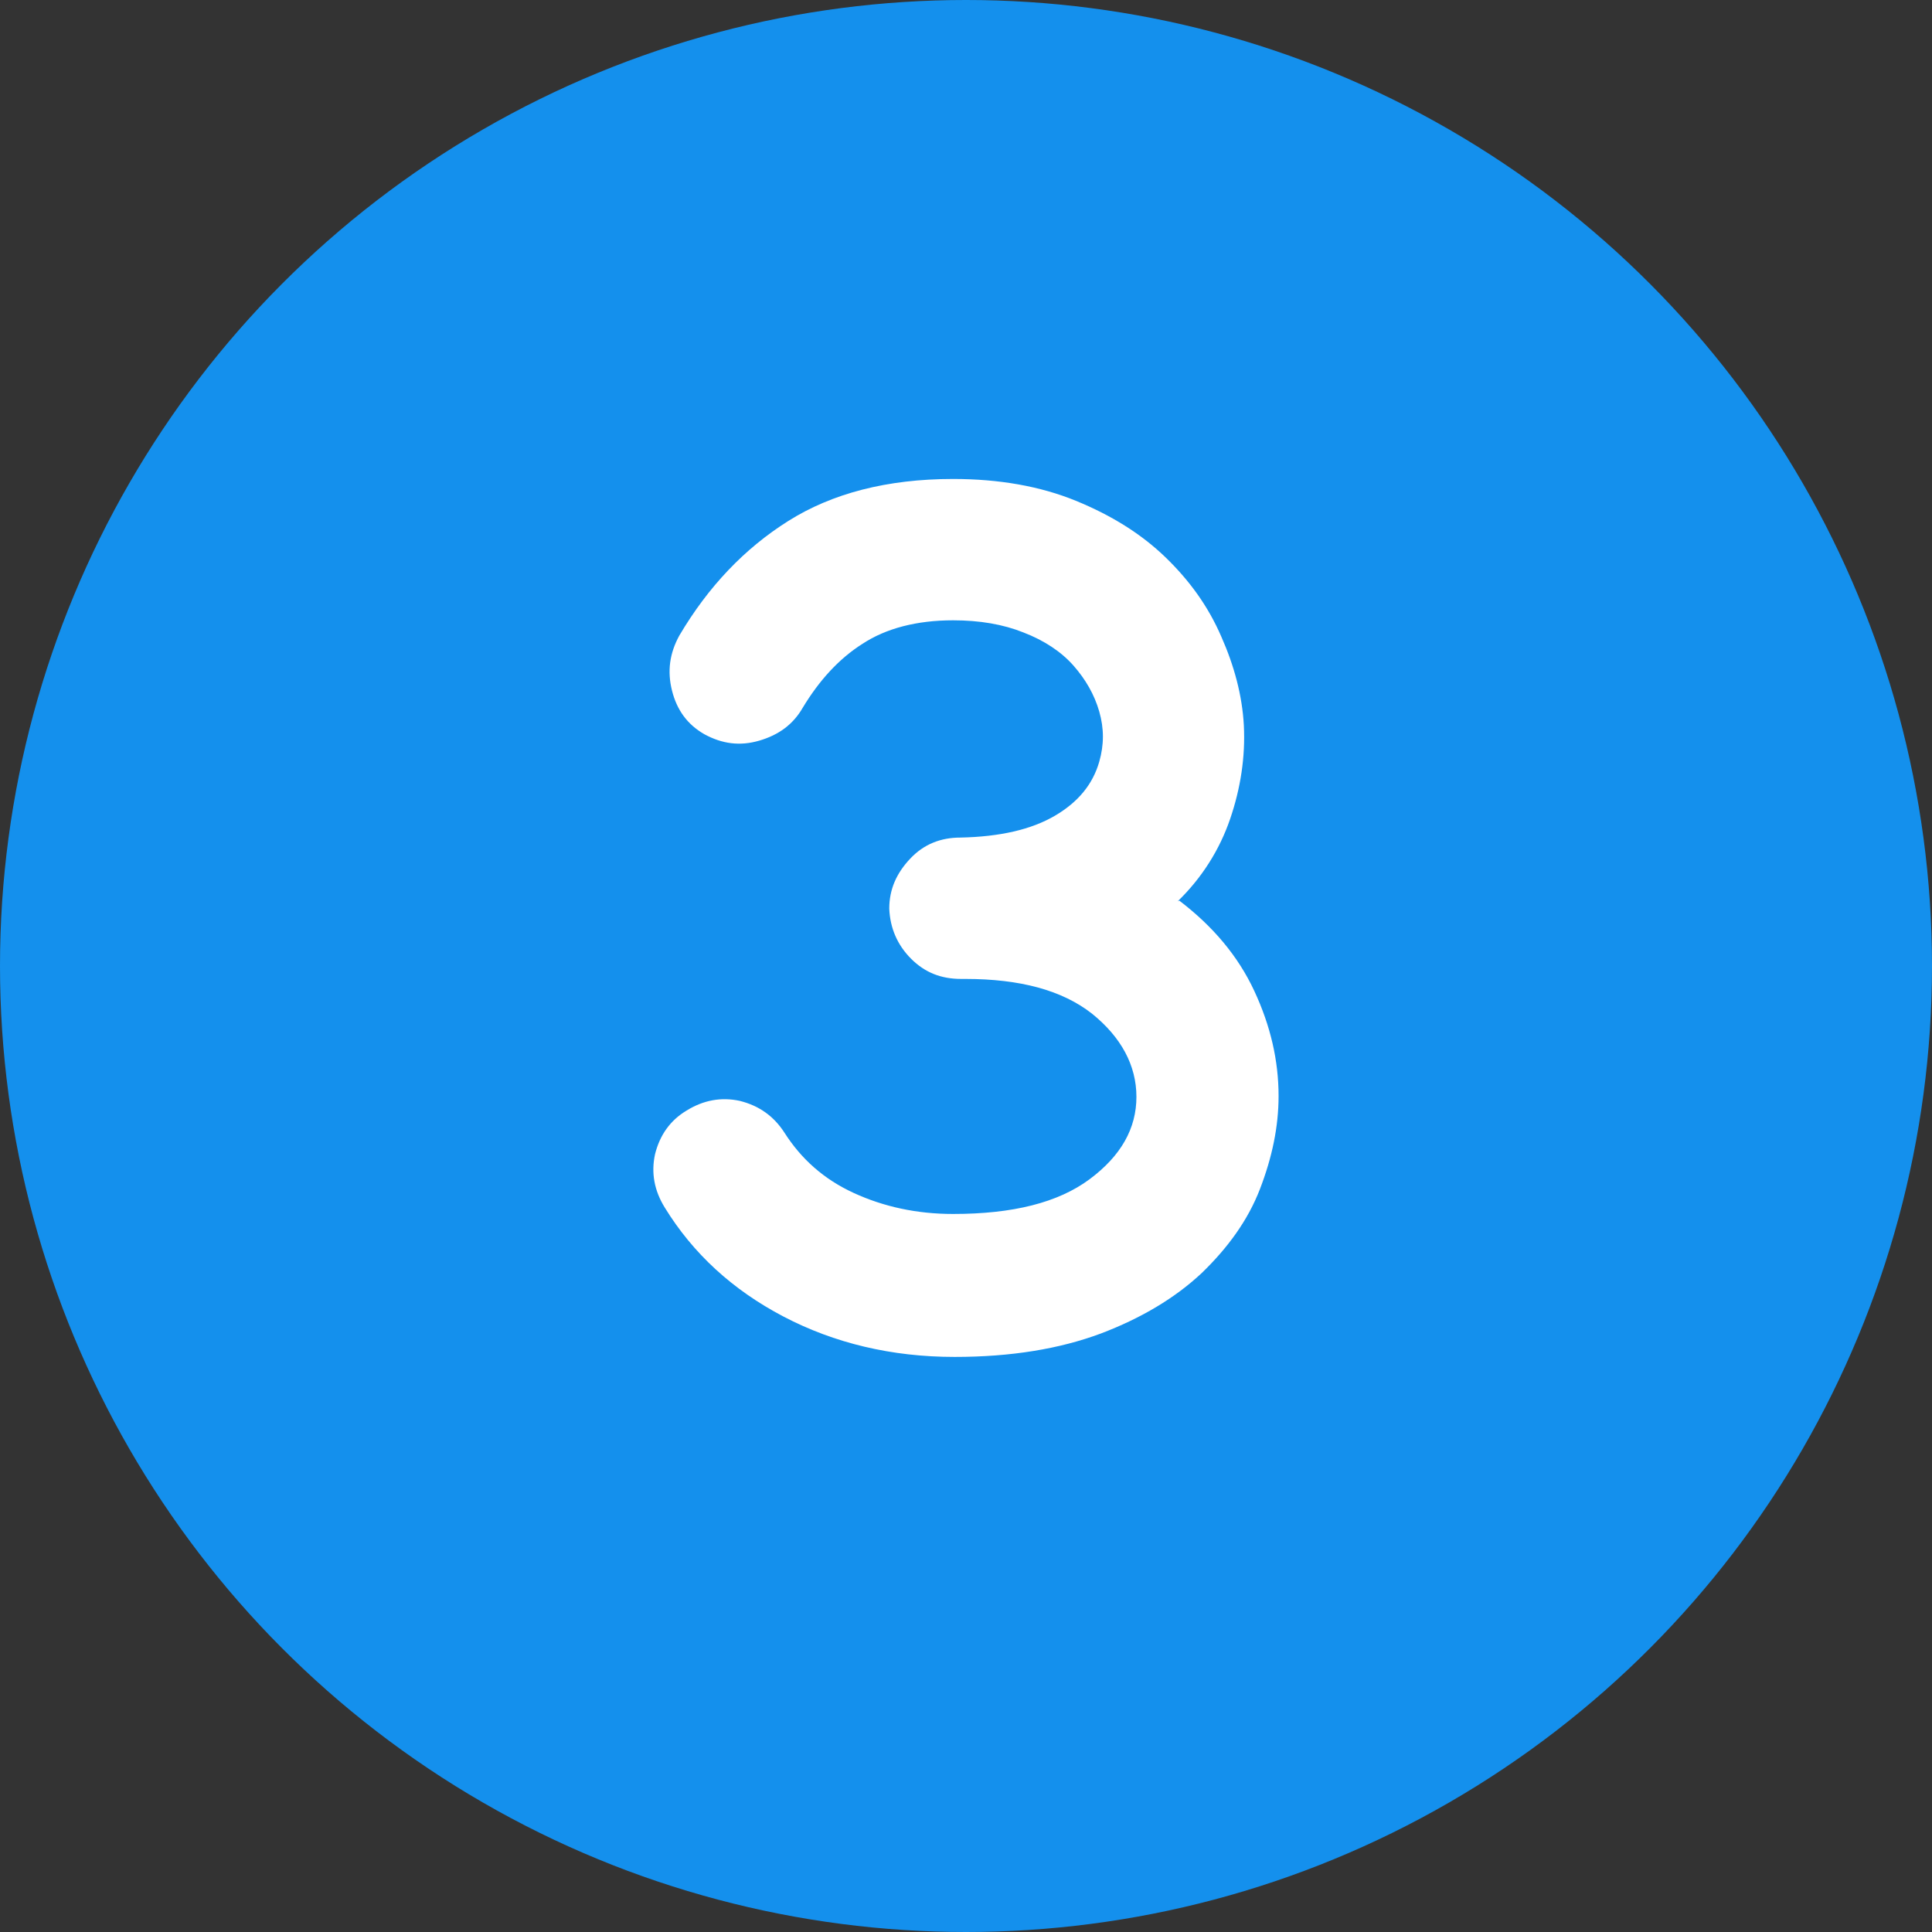 <?xml version="1.0" encoding="UTF-8"?><svg id="_图层_1" xmlns="http://www.w3.org/2000/svg" viewBox="0 0 23.92 23.92"><rect x="0" y="0" width="23.92" height="23.92" fill="#333333" stroke="none"/><defs><style>.cls-1{fill:#1490ed;}.cls-1,.cls-2{stroke-width:0px;}.cls-2{fill:#fff;}</style></defs><circle class="cls-1" cx="11.96" cy="11.96" r="11.96"/><path class="cls-2" d="M14.6,11.15c.42.32.73.69.93,1.12.2.43.3.86.3,1.3,0,.38-.08.76-.23,1.15s-.4.73-.72,1.04c-.33.31-.75.56-1.25.75-.51.19-1.11.29-1.81.29-.78,0-1.49-.17-2.12-.5-.63-.33-1.12-.78-1.47-1.35-.13-.21-.17-.43-.12-.66.06-.24.19-.42.39-.54.21-.13.43-.17.66-.12.24.06.42.19.55.39.21.33.49.58.86.75s.78.26,1.23.26c.74,0,1.3-.14,1.69-.43.39-.29.58-.63.58-1.02s-.19-.74-.55-1.03c-.37-.29-.89-.43-1.57-.43h-.05c-.25,0-.45-.08-.62-.25s-.26-.38-.27-.62c0-.24.09-.44.26-.62s.38-.26.62-.26c.49-.01.88-.1,1.17-.27.29-.17.47-.39.55-.67.06-.21.06-.41,0-.62-.06-.21-.17-.4-.32-.57s-.36-.31-.62-.41c-.25-.1-.54-.15-.87-.15-.45,0-.83.1-1.12.29-.3.19-.54.46-.74.79-.12.21-.3.34-.54.41-.24.07-.46.04-.68-.08-.21-.12-.34-.3-.4-.54s-.03-.46.09-.68c.36-.61.81-1.08,1.35-1.42s1.22-.52,2.04-.52c.57,0,1.08.09,1.52.27.44.18.81.41,1.11.7.3.29.53.61.69.98.16.36.26.73.28,1.1.02.39-.04.78-.17,1.16-.13.38-.35.73-.65,1.02Z"/></svg>